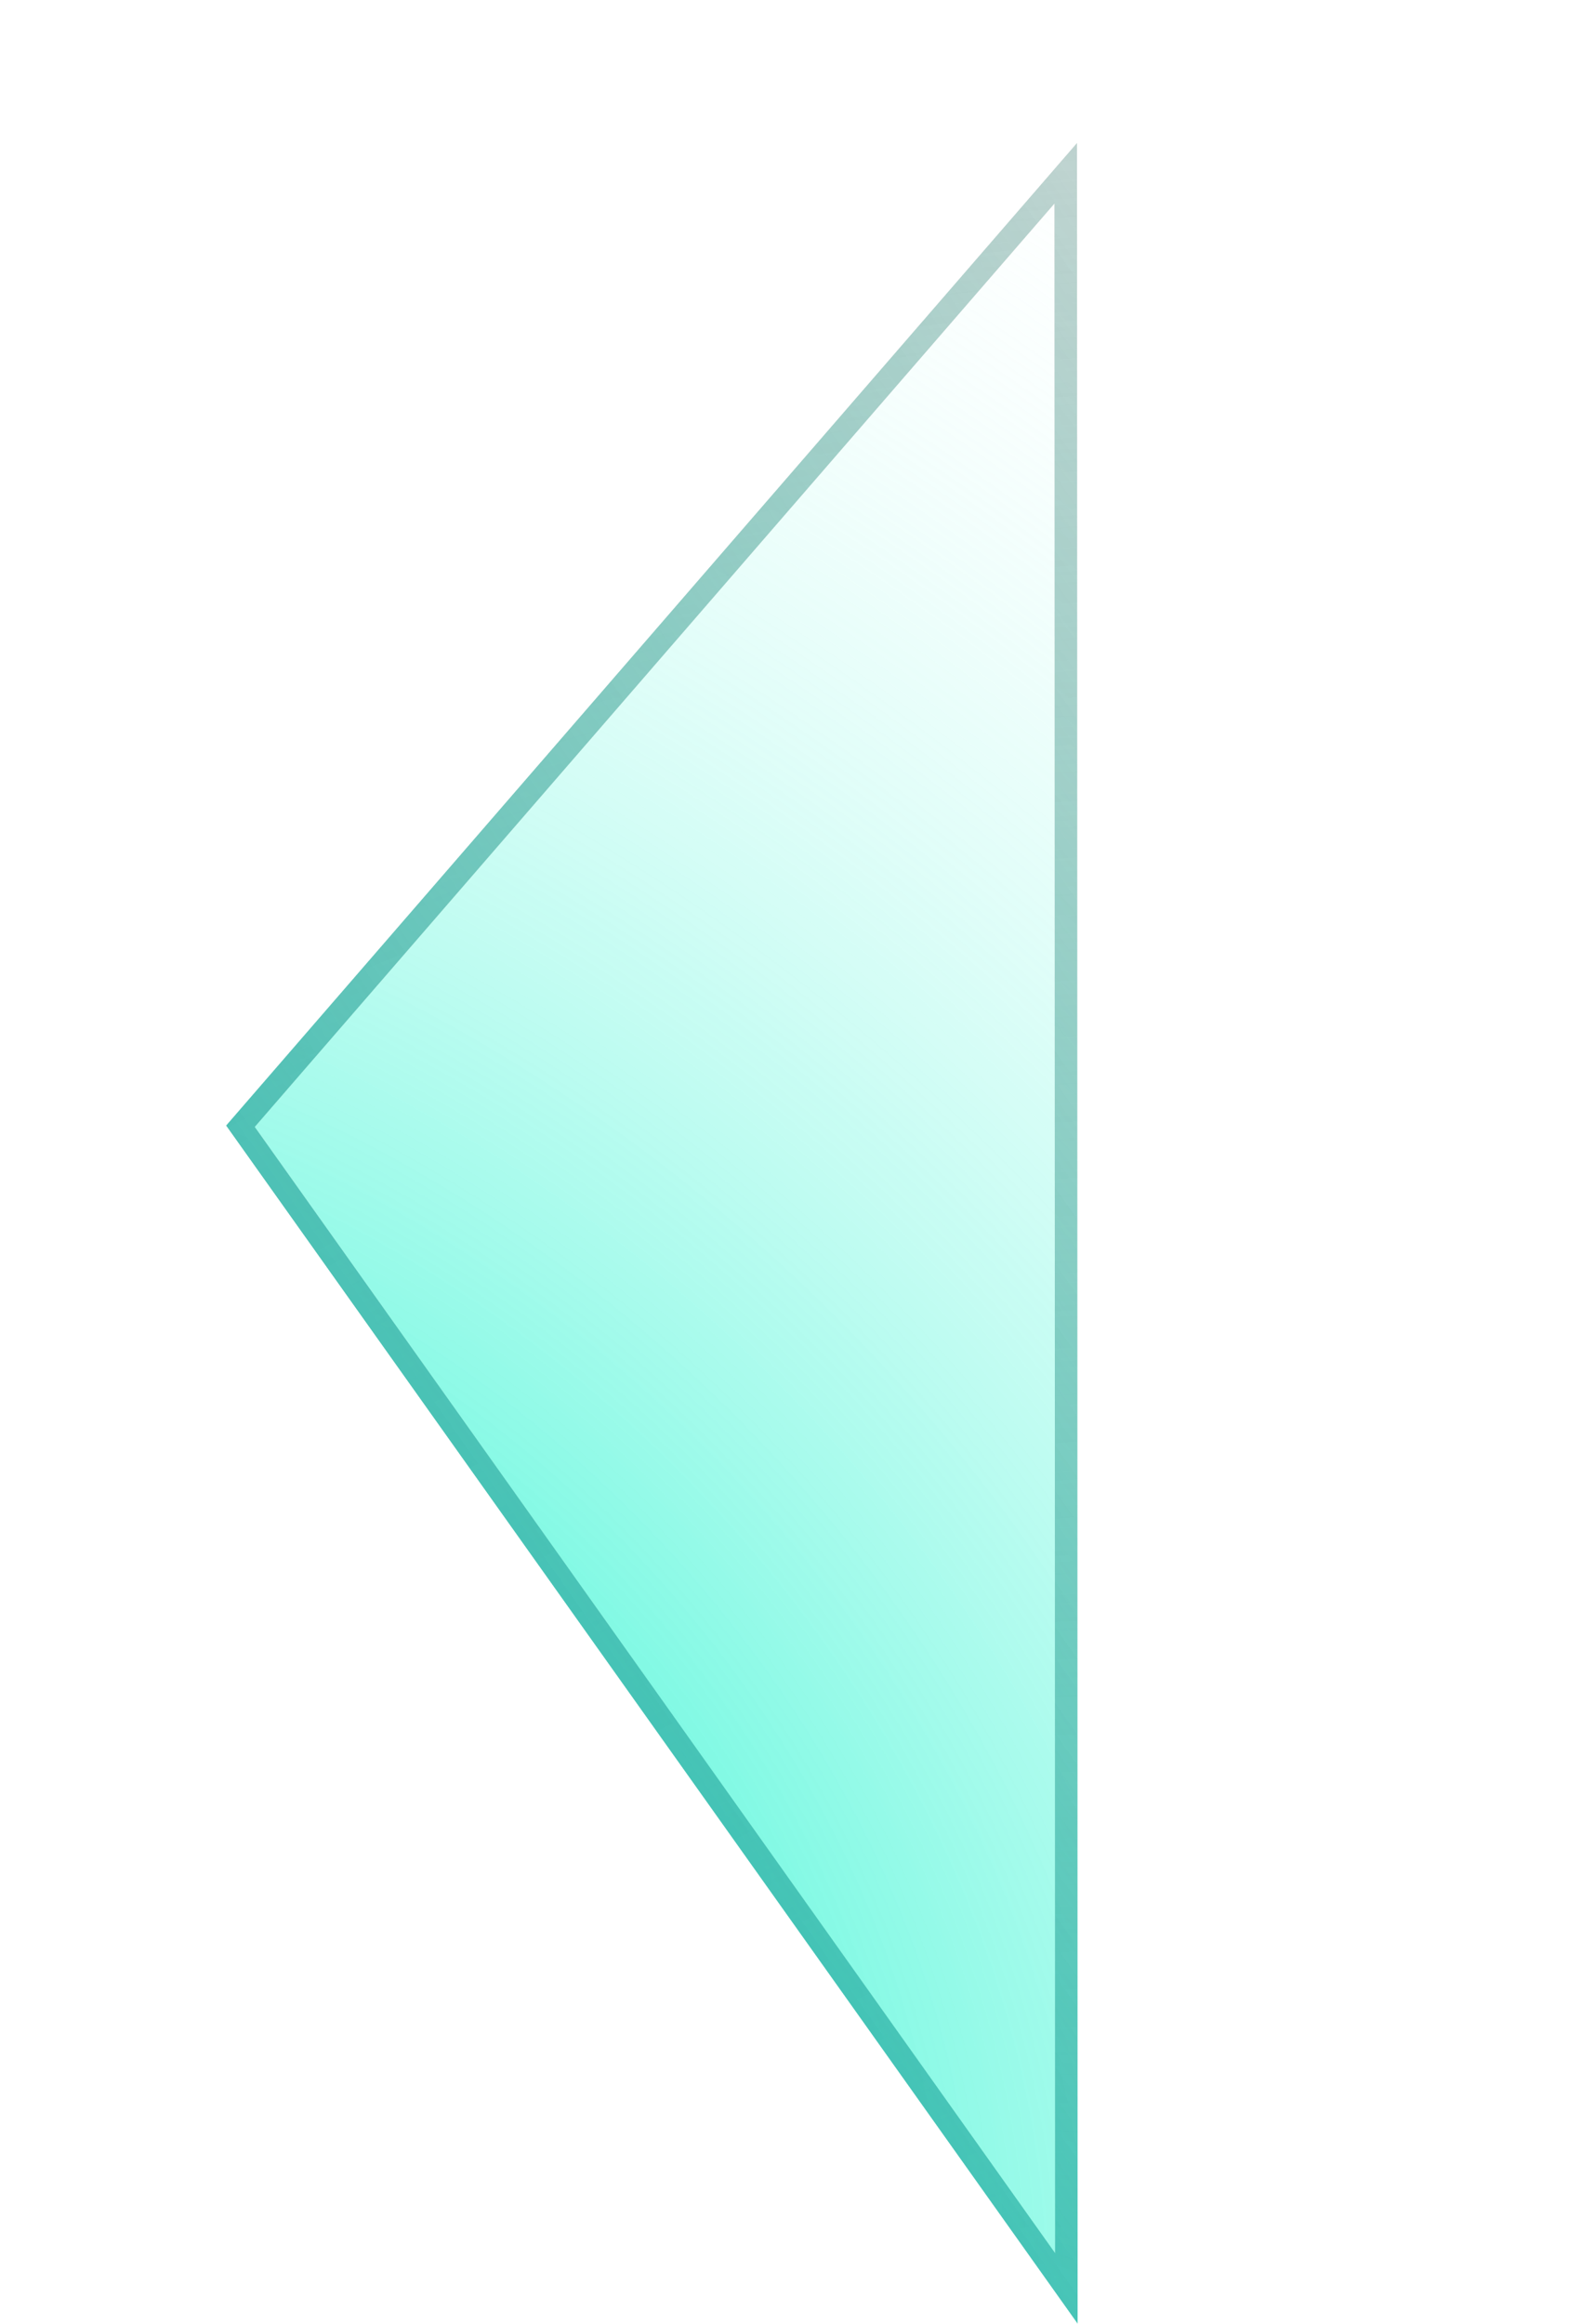 <svg width="211" height="310" viewBox="0 0 211 310" fill="none" xmlns="http://www.w3.org/2000/svg">
<g filter="url(#filter0_b)">
<path d="M30.187 150.14L143.734 19.09L143.814 309.94L30.187 150.14Z" fill="url(#paint0_radial)"/>
<path d="M142.313 305.241L32.093 150.231L142.236 23.11L142.313 305.241Z" stroke="url(#paint1_radial)" stroke-width="3"/>
<path d="M142.313 305.241L32.093 150.231L142.236 23.11L142.313 305.241Z" stroke="url(#paint2_radial)" stroke-width="3"/>
<path d="M142.313 305.241L32.093 150.231L142.236 23.11L142.313 305.241Z" stroke="url(#paint3_linear)" stroke-width="3"/>
</g>
<defs>
<filter id="filter0_b" x="-10" y="-9.592" width="230.133" height="329.532" filterUnits="userSpaceOnUse" color-interpolation-filters="sRGB">
<feFlood flood-opacity="0" result="BackgroundImageFix"/>
<feGaussianBlur in="BackgroundImage" stdDeviation="5"/>
<feComposite in2="SourceAlpha" operator="in" result="effect1_backgroundBlur"/>
<feBlend mode="normal" in="SourceGraphic" in2="effect1_backgroundBlur" result="shape"/>
</filter>
<radialGradient id="paint0_radial" cx="0" cy="0" r="1" gradientUnits="userSpaceOnUse" gradientTransform="translate(4.875 273.797) rotate(-49.565) scale(309.217 398.97)">
<stop stop-color="#00F3C8"/>
<stop offset="1" stop-color="white" stop-opacity="0"/>
</radialGradient>
<radialGradient id="paint1_radial" cx="0" cy="0" r="1" gradientUnits="userSpaceOnUse" gradientTransform="translate(4.875 273.797) rotate(-49.565) scale(309.217 398.97)">
<stop stop-color="#D8D8D8" stop-opacity="0"/>
<stop offset="1" stop-color="#D8D8D8"/>
</radialGradient>
<radialGradient id="paint2_radial" cx="0" cy="0" r="1" gradientUnits="userSpaceOnUse" gradientTransform="translate(140.329 305.098) rotate(-103.293) scale(307.685 396.493)">
<stop stop-color="#D8D8D8" stop-opacity="0"/>
<stop offset="1" stop-color="#D8D8D8"/>
</radialGradient>
<linearGradient id="paint3_linear" x1="5.15" y1="271.094" x2="248.244" y2="98.915" gradientUnits="userSpaceOnUse">
<stop stop-color="#19B3AA"/>
<stop offset="1" stop-color="#19B397" stop-opacity="0"/>
</linearGradient>
</defs>
</svg>
